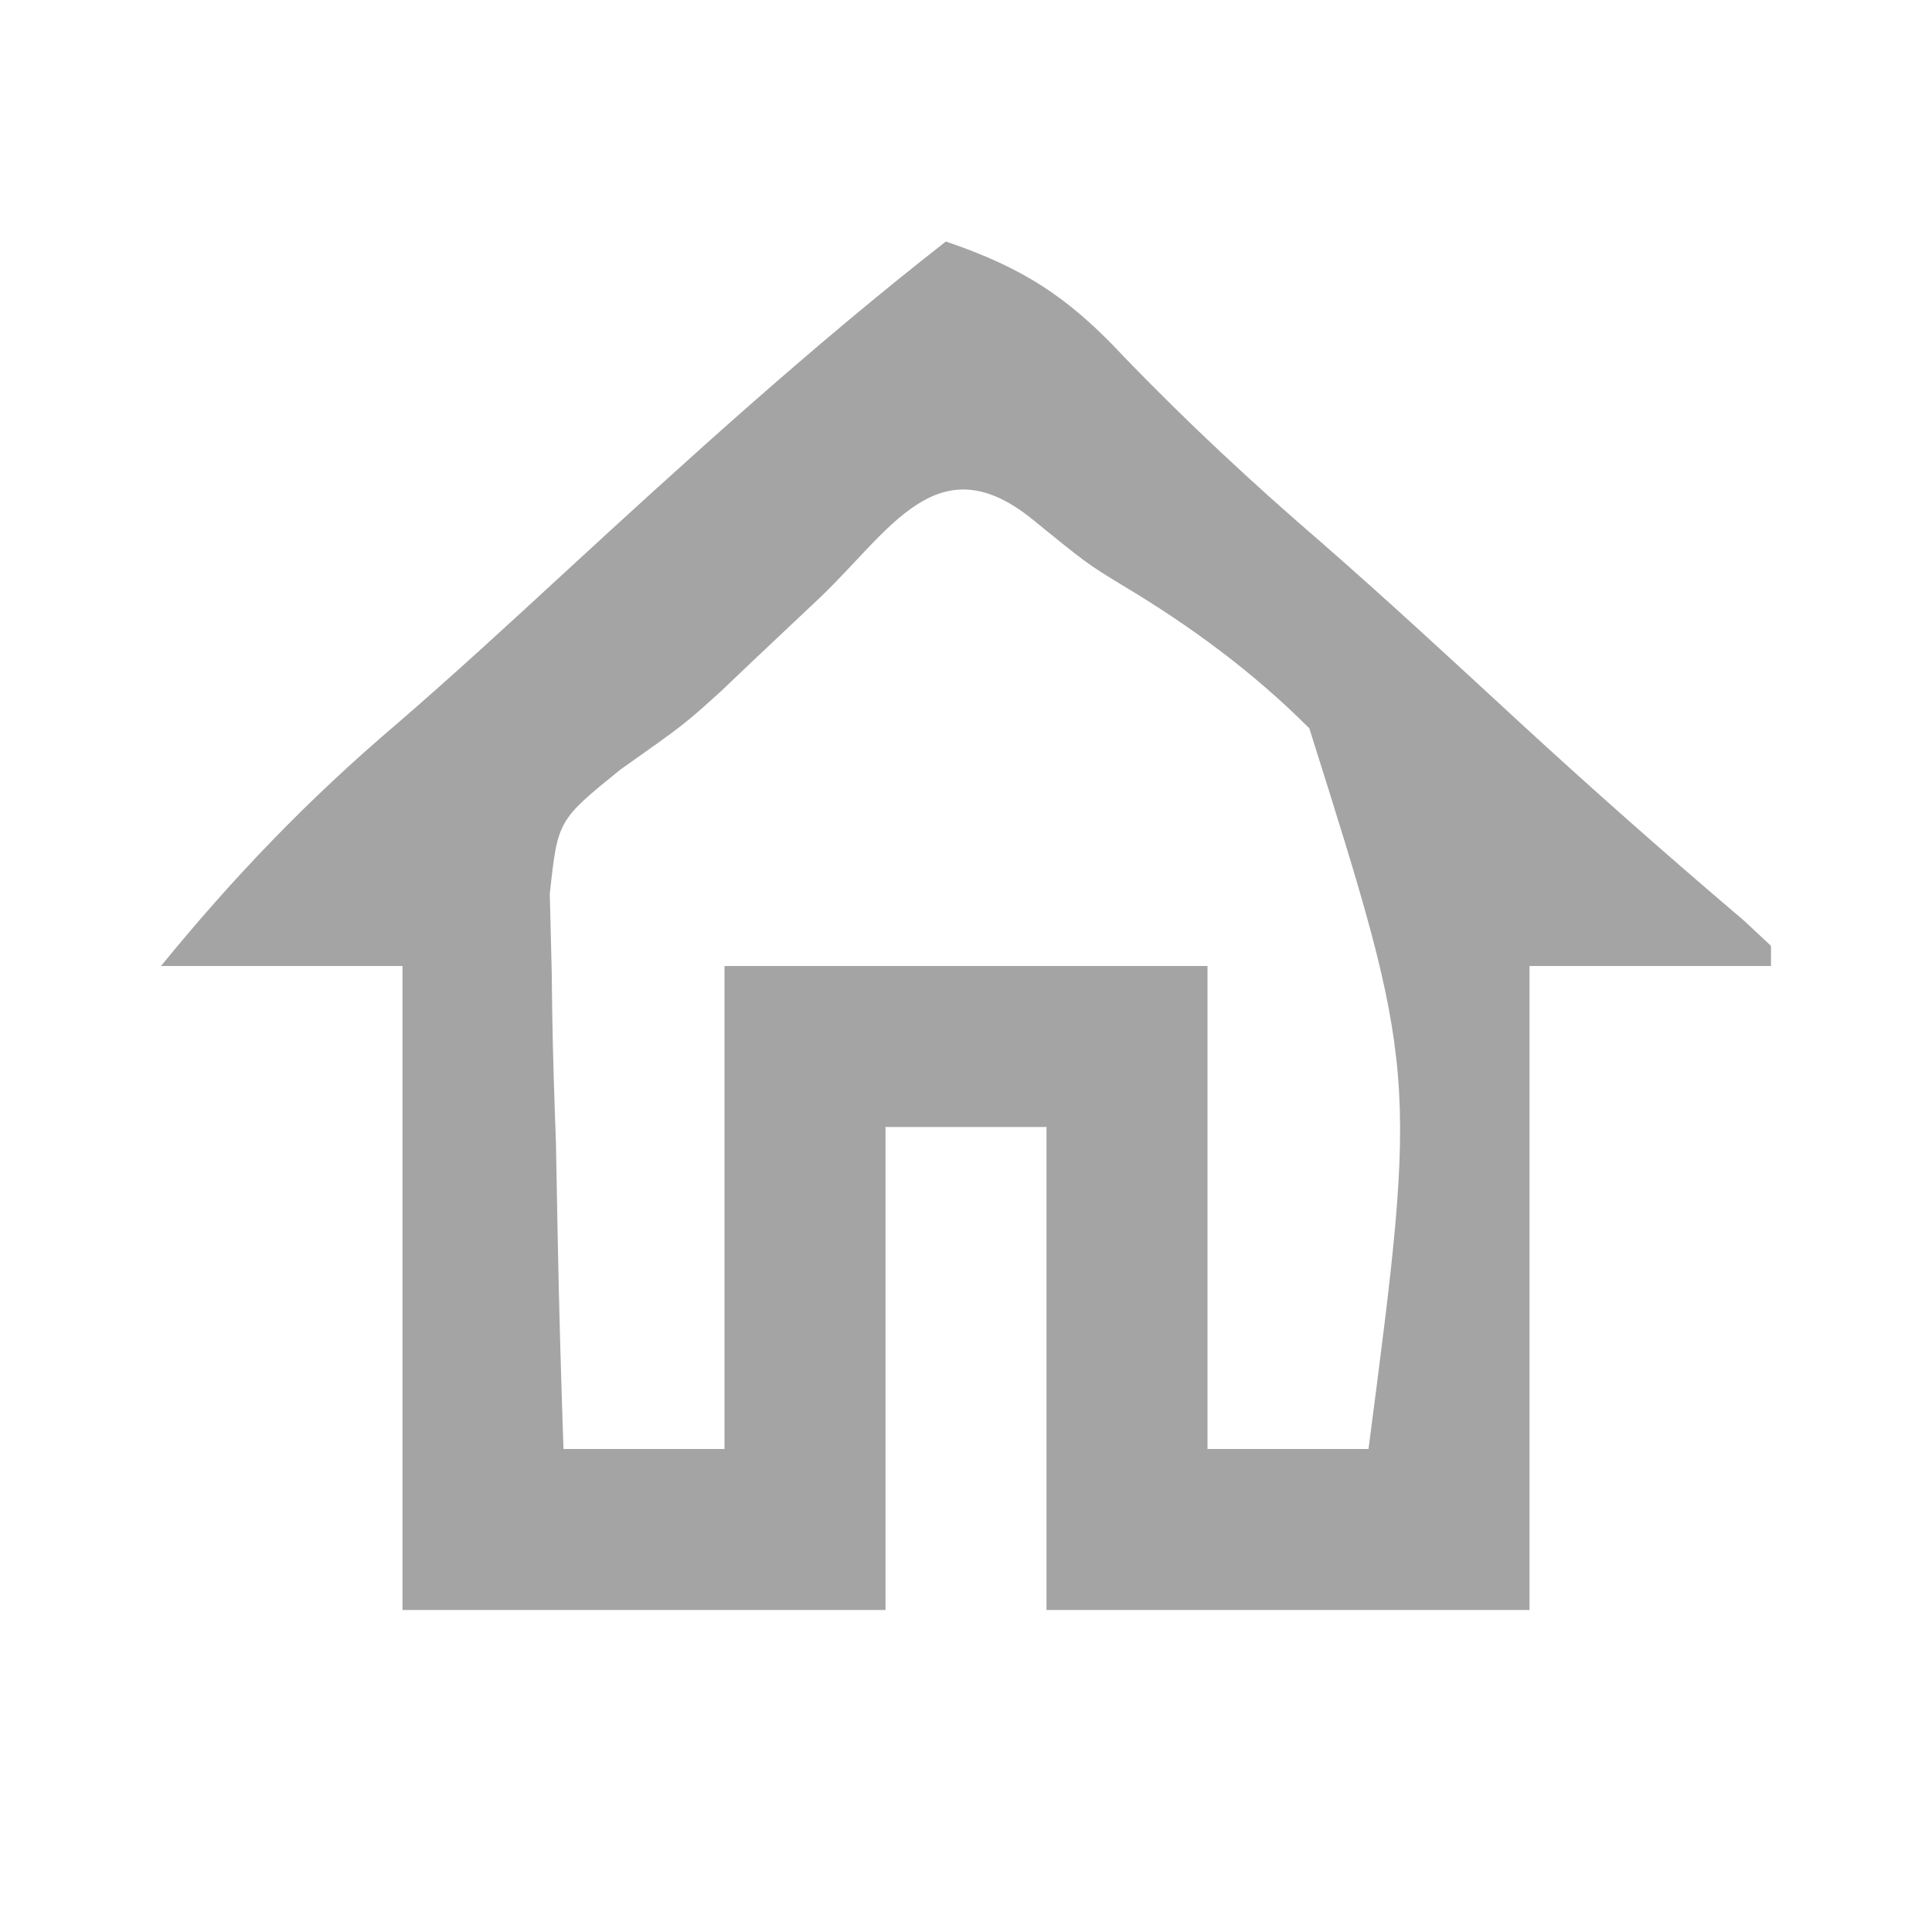 <?xml version="1.0" encoding="UTF-8"?>
<svg version="1.1" xmlns="http://www.w3.org/2000/svg" width="96" height="96">
<path d="M0 0 C3.816 1.298 6.071 2.75 8.812 5.688 C11.989 8.989 15.263 12.033 18.734 15.02 C22.062 17.929 25.302 20.934 28.551 23.93 C32.194 27.283 35.899 30.552 39.672 33.758 C40.329 34.373 40.329 34.373 41 35 C41 35.33 41 35.66 41 36 C37.04 36 33.08 36 29 36 C29 46.56 29 57.12 29 68 C21.08 68 13.16 68 5 68 C5 60.08 5 52.16 5 44 C2.36 44 -0.28 44 -3 44 C-3 51.92 -3 59.84 -3 68 C-10.92 68 -18.84 68 -27 68 C-27 57.44 -27 46.88 -27 36 C-30.96 36 -34.92 36 -39 36 C-35.382 31.567 -31.69 27.719 -27.336 24.016 C-24.502 21.57 -21.751 19.038 -19 16.5 C-12.82 10.813 -6.622 5.174 0 0 Z M-6.25 17.688 C-7.379 18.755 -8.509 19.822 -9.641 20.887 C-10.141 21.363 -10.642 21.84 -11.157 22.331 C-13 24 -13 24 -16.173 26.24 C-19.286 28.76 -19.286 28.76 -19.681 32.413 C-19.65 33.686 -19.618 34.958 -19.586 36.27 C-19.577 36.951 -19.569 37.632 -19.56 38.333 C-19.527 40.495 -19.452 42.652 -19.375 44.812 C-19.345 46.283 -19.318 47.754 -19.293 49.225 C-19.227 52.818 -19.124 56.408 -19 60 C-16.36 60 -13.72 60 -11 60 C-11 52.08 -11 44.16 -11 36 C-3.08 36 4.84 36 13 36 C13 43.92 13 51.84 13 60 C15.64 60 18.28 60 21 60 C23.442 41.259 23.442 41.259 18.059 24.188 C15.238 21.367 12.138 19.093 8.717 17.049 C7 16 7 16 4.168 13.699 C-0.451 10.079 -2.778 14.374 -6.25 17.688 Z " fill="#A4A4A4" transform="translate(47,12)"/>
</svg>
